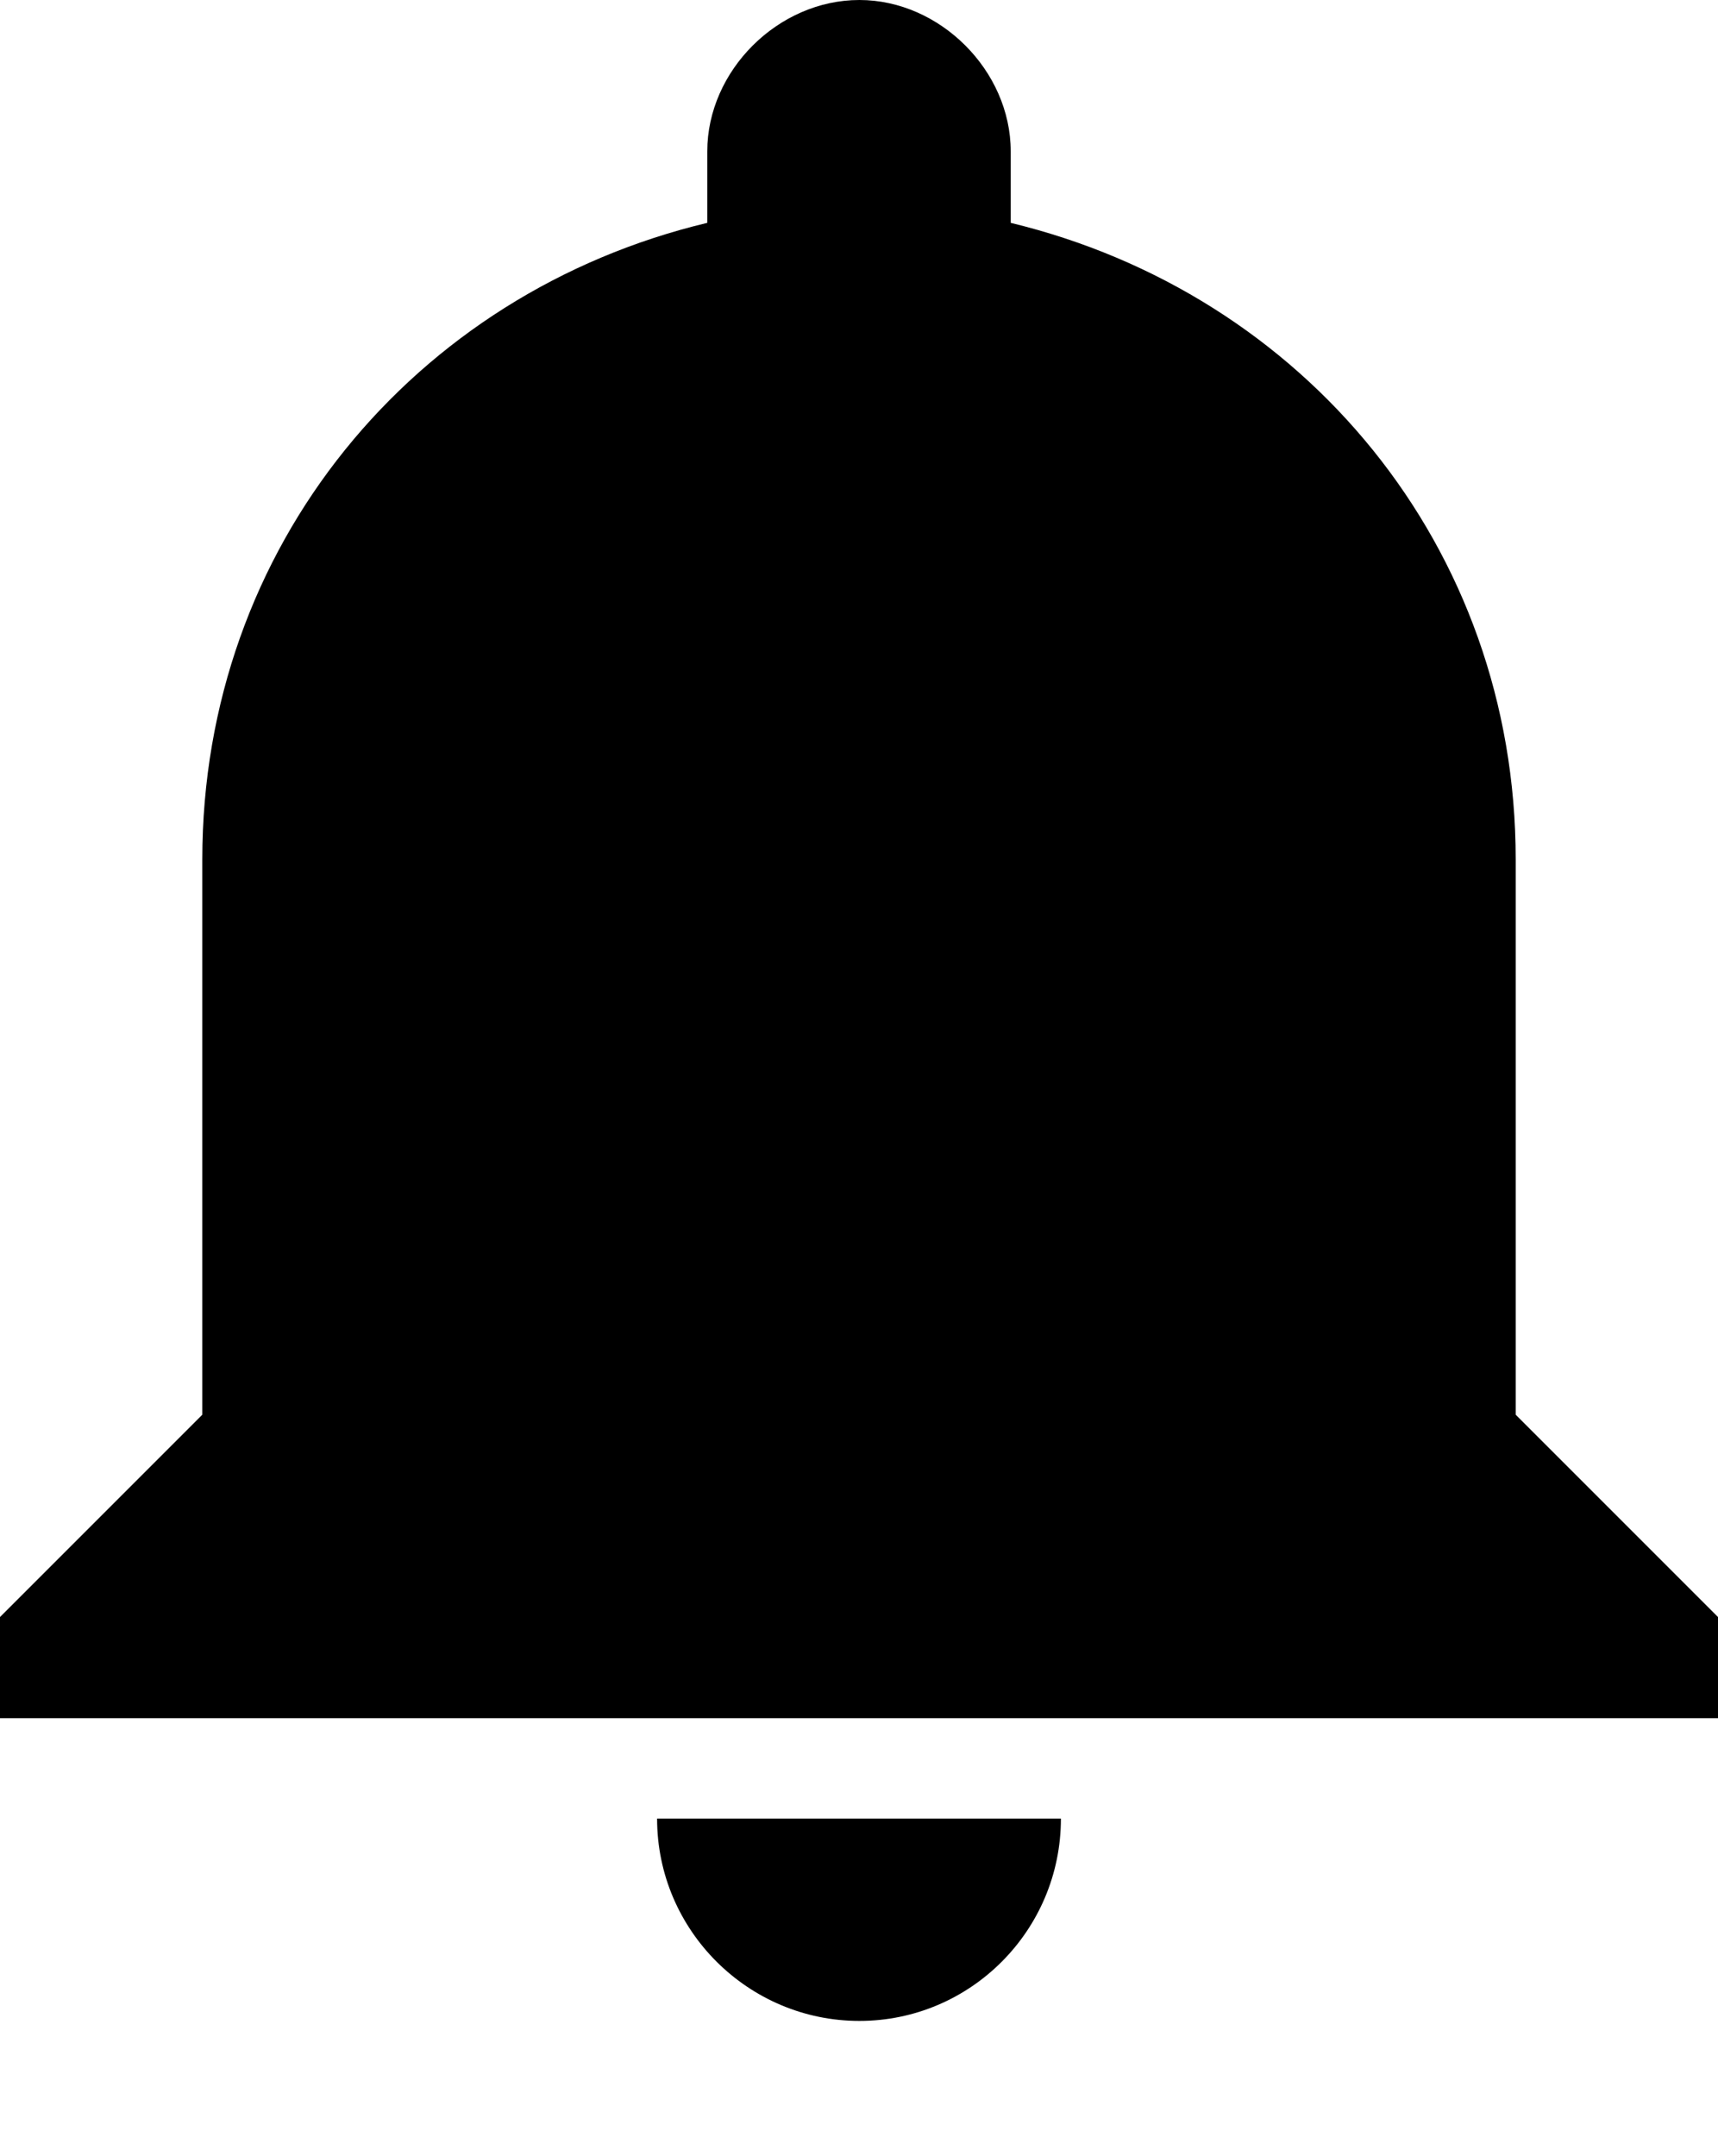 <?xml version="1.0" encoding="utf-8"?>
<!-- Generator: Adobe Illustrator 21.1.0, SVG Export Plug-In . SVG Version: 6.00 Build 0)  -->
<svg version="1.1" id="Layer_1" xmlns="http://www.w3.org/2000/svg" xmlns:xlink="http://www.w3.org/1999/xlink" x="0px" y="0px"
	 viewBox="0 0 225.9 283.5" style="enable-background:new 0 0 225.9 283.5;" xml:space="preserve">
<g>
	<path d="M113,265.7c14.6,0,26.5-11.9,26.5-26.6H86.4C86.4,253.8,98.4,265.7,113,265.7L113,265.7z M199.3,186v-73
		c0-41.2-27.9-74.4-66.4-83.7v-9.4C132.9,9.3,123.6,0,113,0C102.3,0,93,9.3,93,19.9v9.4C54.5,38.5,26.6,71.8,26.6,113v73L0,212.6
		v13.3h225.9v-13.3L199.3,186z M199.3,186"/>
</g>
</svg>
